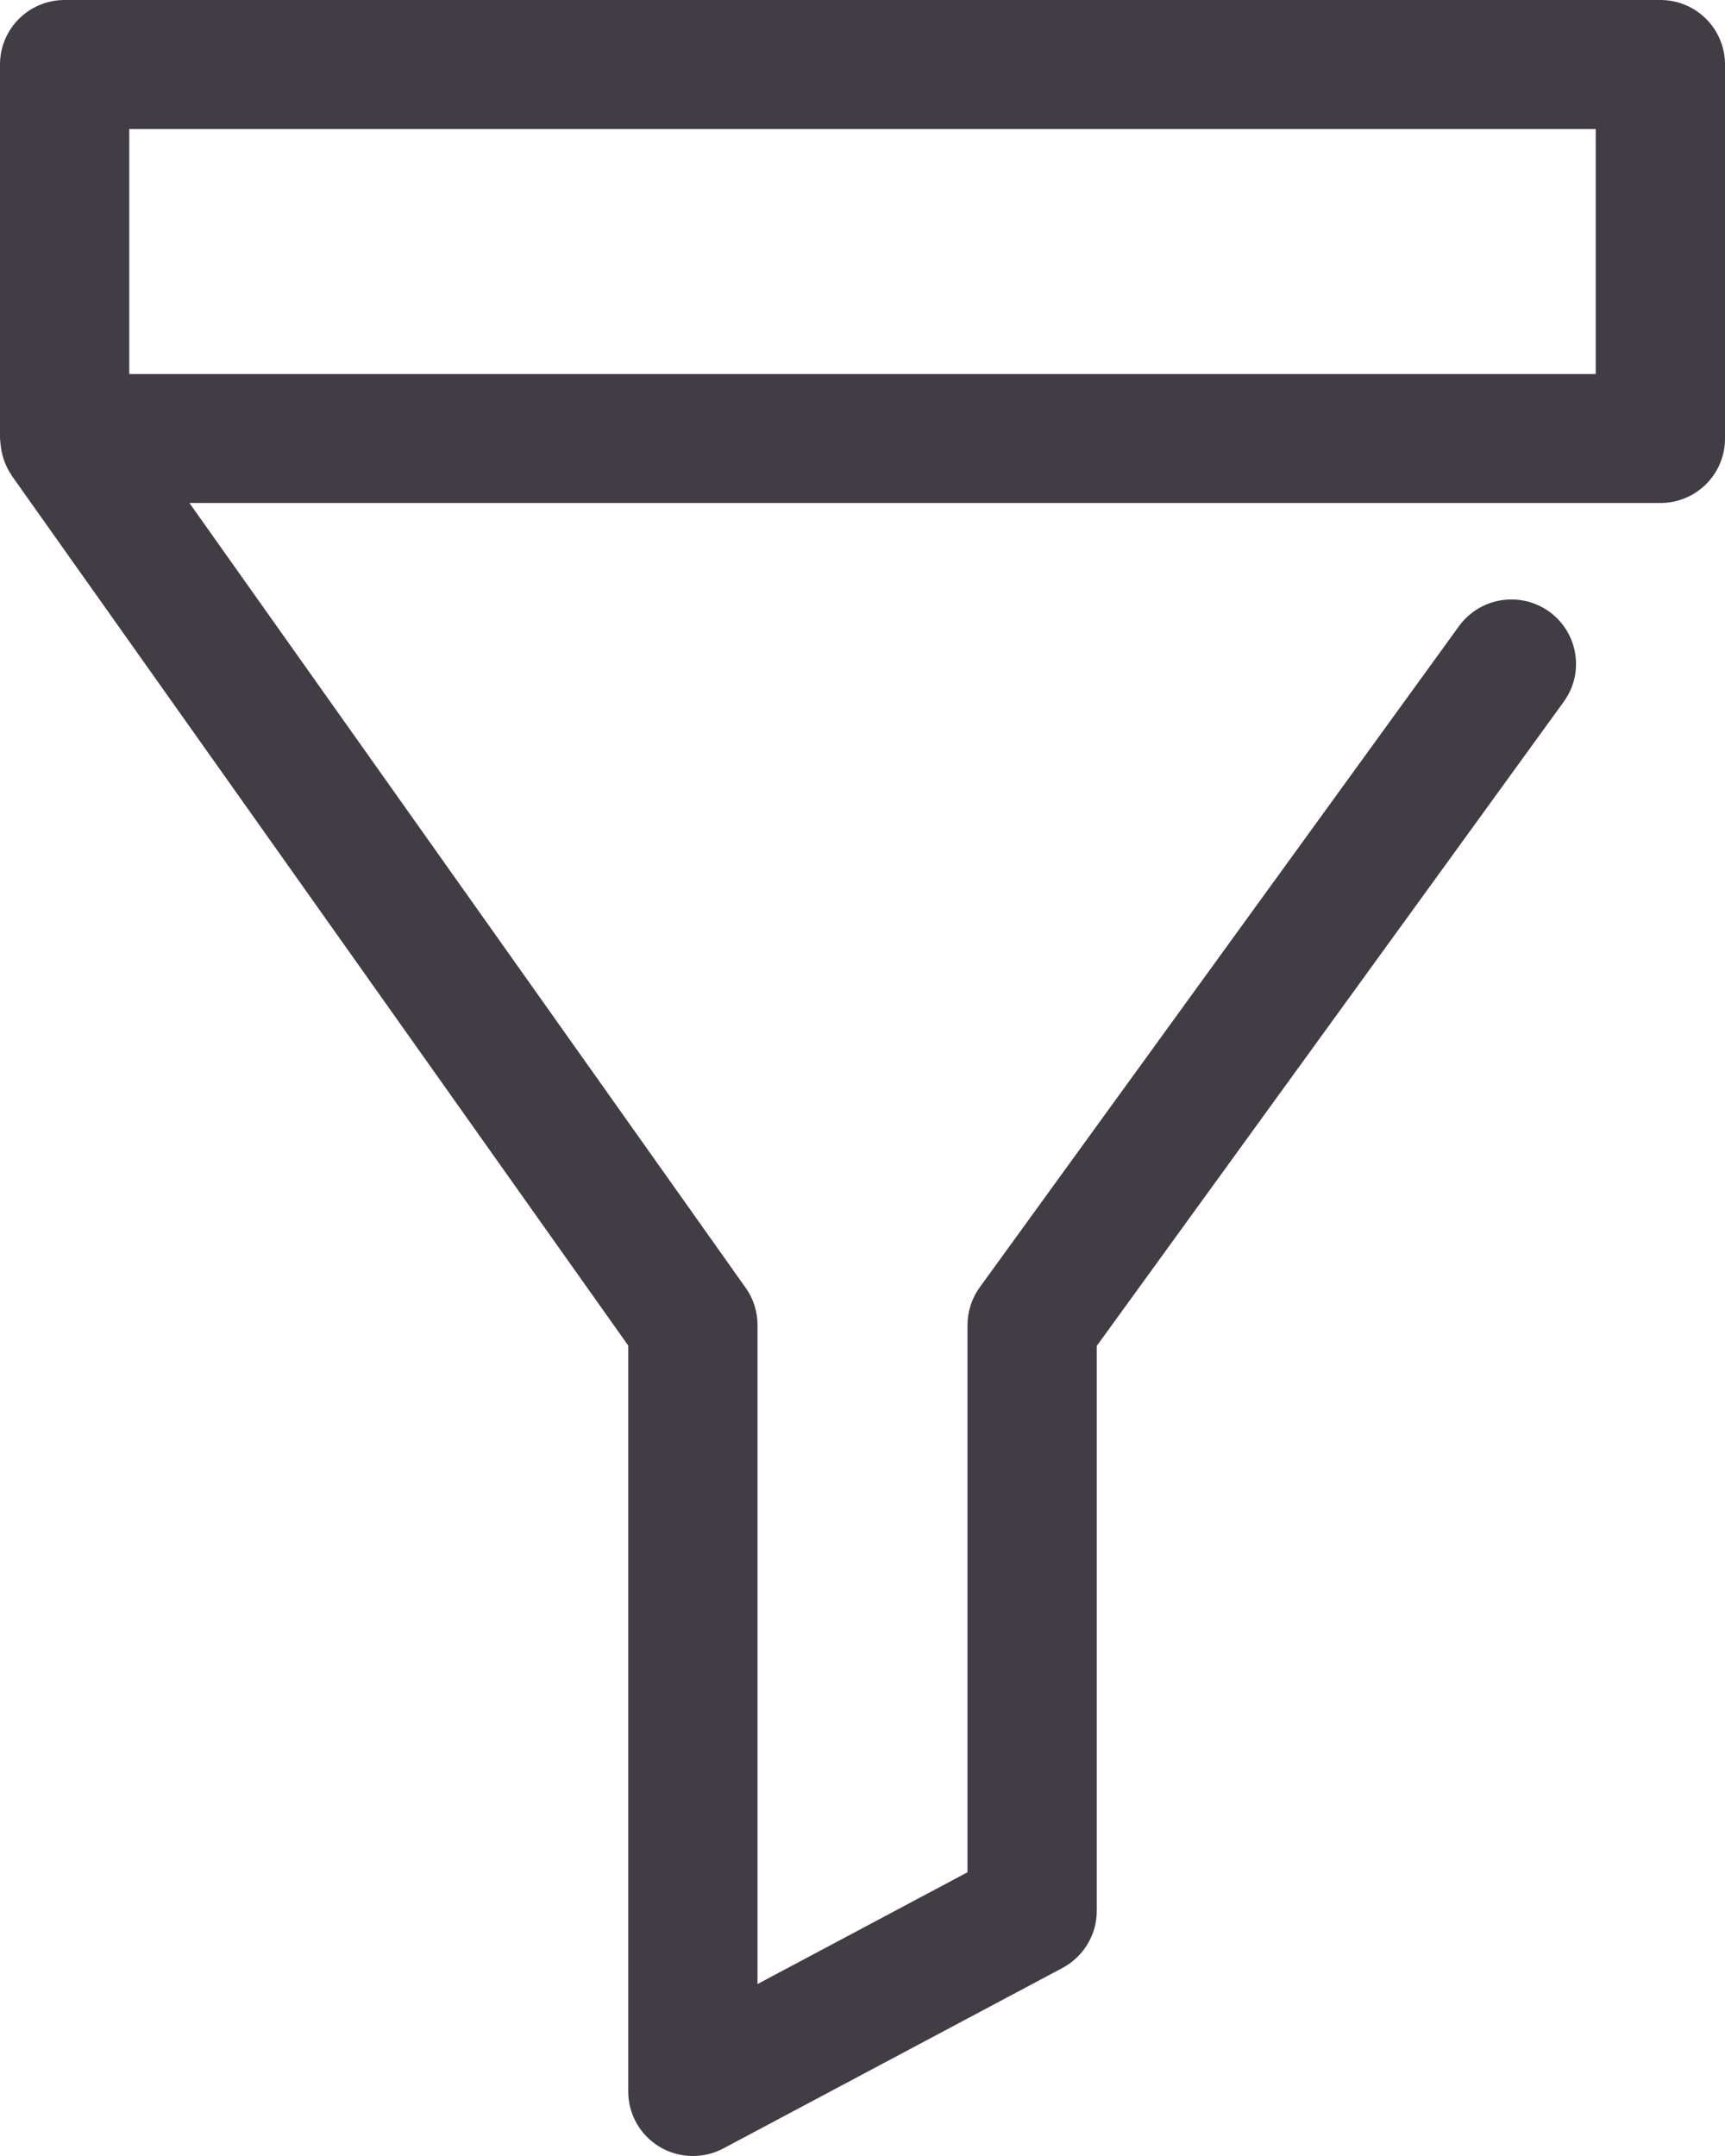 <?xml version="1.0" encoding="UTF-8"?>
<svg width="16px" height="20px" viewBox="0 0 16 20" version="1.1" xmlns="http://www.w3.org/2000/svg" xmlns:xlink="http://www.w3.org/1999/xlink">
    <!-- Generator: Sketch 52.5 (67469) - http://www.bohemiancoding.com/sketch -->
    <title>Shape</title>
    <desc>Created with Sketch.</desc>
    <g id="Page-1" stroke="none" stroke-width="1" fill="none" fill-rule="evenodd">
        <g id="Mobile_List" transform="translate(-20, -20)" fill="#423C44" fill-rule="nonzero">
            <path d="M35.401,20 L20.599,20 C20.268,20 20,20.268 20,20.598 L20,24.068 C20,24.077 20.002,24.084 20.003,24.093 C20.003,24.107 20.005,24.121 20.007,24.135 C20.011,24.173 20.019,24.209 20.029,24.244 C20.033,24.256 20.036,24.268 20.041,24.279 C20.058,24.325 20.08,24.369 20.108,24.409 C20.109,24.411 20.109,24.412 20.11,24.414 L25.827,32.482 L25.827,39.402 C25.827,39.612 25.938,39.807 26.118,39.915 C26.213,39.972 26.32,40 26.427,40 C26.524,40 26.621,39.977 26.709,39.93 L29.856,38.255 C30.051,38.15 30.173,37.947 30.173,37.727 L30.173,32.485 L34.504,26.51 C34.699,26.242 34.638,25.868 34.37,25.674 C34.102,25.481 33.727,25.541 33.533,25.808 L29.088,31.941 C29.014,32.043 28.974,32.165 28.974,32.292 L28.974,37.368 L27.026,38.405 L27.026,32.291 C27.026,32.167 26.988,32.047 26.916,31.946 L21.757,24.666 L35.401,24.666 C35.732,24.666 36,24.399 36,24.068 L36,20.598 C36,20.268 35.732,20 35.401,20 Z M21.199,23.47 L21.199,21.197 L34.801,21.197 L34.801,23.47 L21.199,23.47 Z" id="Shape"></path>
        </g>
    </g>
</svg>